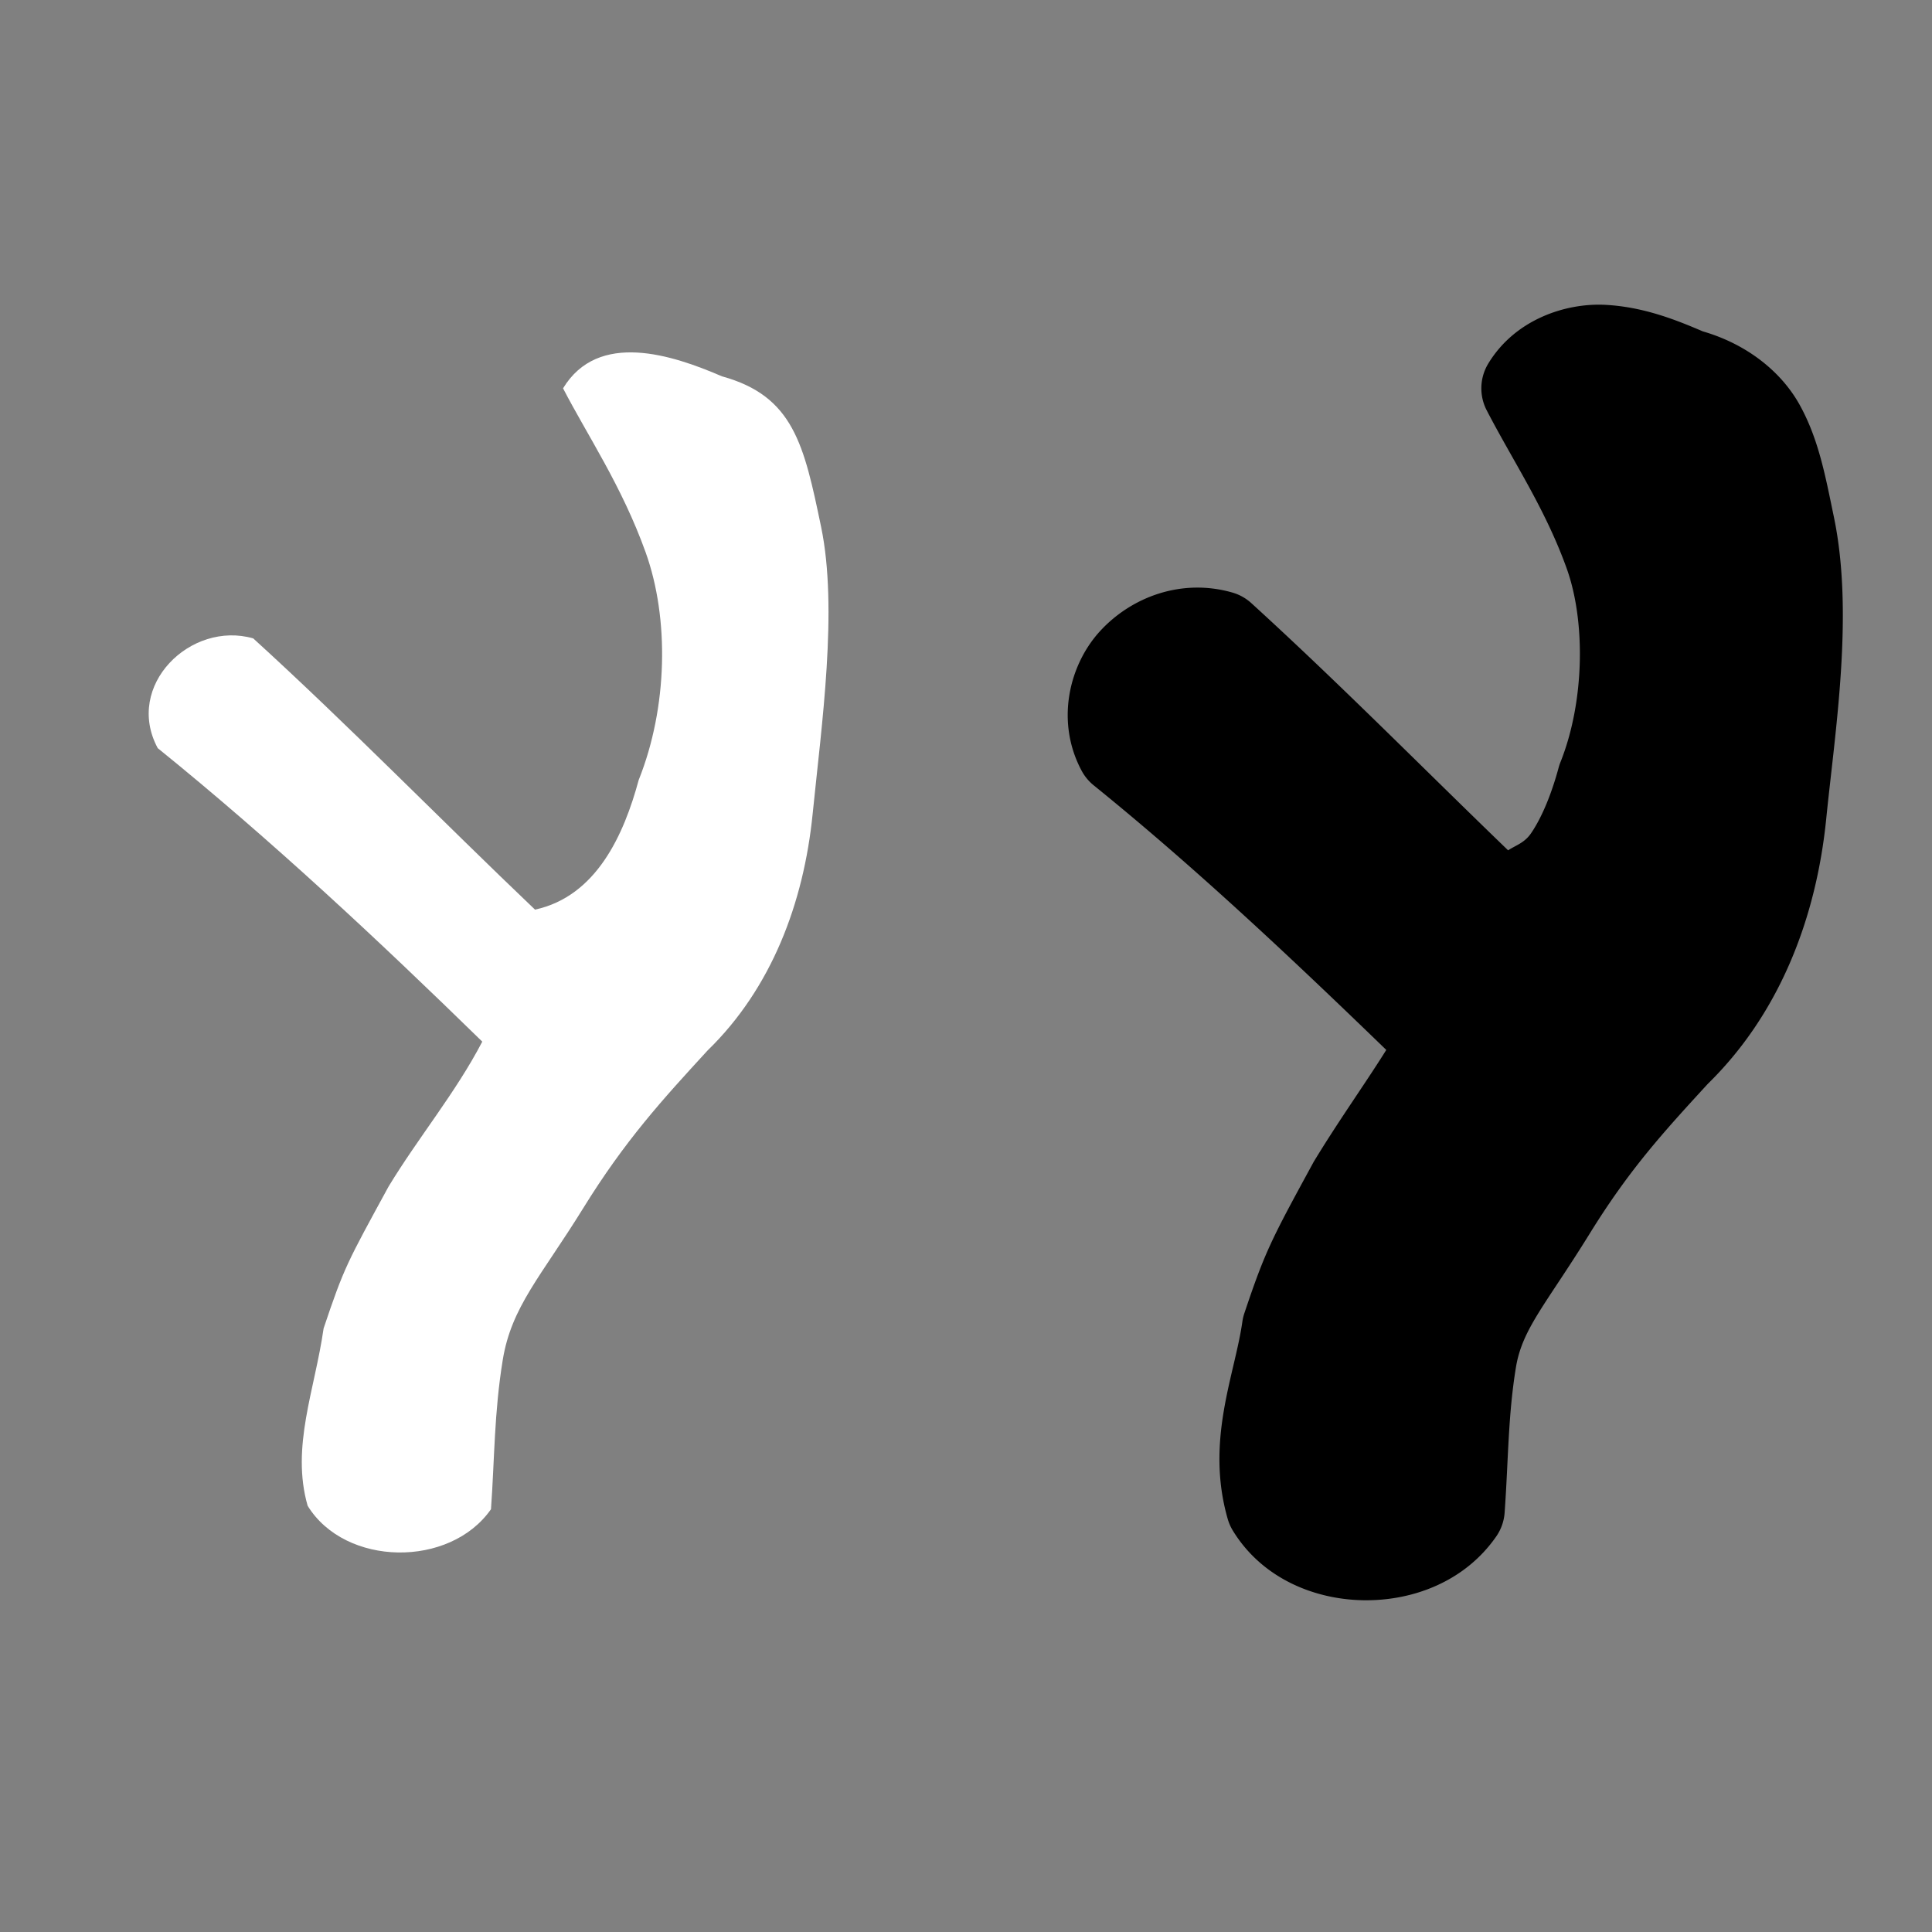 <?xml version="1.0" encoding="UTF-8" standalone="no"?>
<!-- Created with Inkscape (http://www.inkscape.org/) -->

<svg
   xmlns:dc="http://purl.org/dc/elements/1.1/"
   xmlns:cc="http://creativecommons.org/ns#"
   xmlns:rdf="http://www.w3.org/1999/02/22-rdf-syntax-ns#"
   xmlns:svg="http://www.w3.org/2000/svg"
   xmlns="http://www.w3.org/2000/svg"
   xmlns:sodipodi="http://sodipodi.sourceforge.net/DTD/sodipodi-0.dtd"
   xmlns:inkscape="http://www.inkscape.org/namespaces/inkscape"
   width="256"
   height="256"
   viewBox="0 0 67.733 67.733"
   version="1.1"
   id="svg891"
   inkscape:version="0.92.4 (5da689c313, 2019-01-14)"
   sodipodi:docname="antler.svg"
   inkscape:export-filename="C:\Prog\Projets\teeworlds\build_genie\mods\xmas\antler.png"
   inkscape:export-xdpi="96"
   inkscape:export-ydpi="96">
  <rect x="0" y="0" width="67.733" height="67.733" fill="#808080" stroke="none"/>
  <defs
     id="defs885" />
  <sodipodi:namedview
     id="base"
     pagecolor="#ffffff"
     bordercolor="#666666"
     borderopacity="1.0"
     inkscape:pageopacity="0.0"
     inkscape:pageshadow="2"
     inkscape:zoom="6.6843688"
     inkscape:cx="95.040184"
     inkscape:cy="100.29166"
     inkscape:document-units="mm"
     inkscape:current-layer="layer1"
     showgrid="true"
     units="px"
     inkscape:snap-global="false"
     inkscape:pagecheckerboard="true"
     inkscape:window-width="2560"
     inkscape:window-height="1377"
     inkscape:window-x="1912"
     inkscape:window-y="-8"
     inkscape:window-maximized="1">
    <inkscape:grid
       type="xygrid"
       id="grid1452"
       spacingx="33.867"
       spacingy="33.867" />
  </sodipodi:namedview>
  <g
     inkscape:label="Layer 1"
     inkscape:groupmode="layer"
     id="layer1"
     transform="translate(0,-229.267)">
    <path
       sodipodi:type="inkscape:offset"
       inkscape:radius="1.6737412"
       inkscape:original="M 56.201172 241.62695 C 55.180098 241.57208 54.223518 241.86519 53.607422 242.88086 C 54.463113 244.53376 55.666411 246.3025 56.501953 248.63086 C 57.337498 250.95924 57.276162 254.07277 56.259766 256.61328 C 55.742887 258.52579 54.782129 260.68981 52.625 261.1582 C 49.317589 258.0069 46.114971 254.71978 42.746094 251.64844 C 40.554979 251.01973 38.219278 253.30053 39.396484 255.49609 C 43.372847 258.71305 47.117825 262.21312 50.775391 265.78516 C 49.841215 267.57812 48.536416 269.1393 47.490234 270.86328 C 46.035838 273.53155 45.933146 273.68984 45.210938 275.83984 C 44.905473 277.99179 44.059197 279.99845 44.652344 282.05859 C 45.967561 284.19646 49.641618 284.24249 51.080078 282.17773 C 51.207496 280.40391 51.18839 278.80581 51.492188 276.94141 C 51.795985 275.07701 52.837711 274.01311 54.310547 271.63086 C 55.783383 269.24861 57.082505 267.82835 58.671875 266.09766 C 60.912438 263.91996 62.04299 260.92864 62.357422 257.80273 C 62.671848 254.67688 63.251601 250.61014 62.654297 247.74023 C 62.056997 244.87031 61.692681 243.15172 59.177734 242.46094 C 58.306937 242.08522 57.222246 241.68182 56.201172 241.62695 z "
       style="fill:#000000;fill-opacity:1;stroke:none;stroke-width:0.43px;stroke-linecap:butt;stroke-linejoin:miter;stroke-opacity:1"
       id="path1477"
       d="m 56.291,239.955 c -1.396,-0.075 -3.175,0.508 -4.115,2.059 a 1.674,1.674 0 0 0 -0.055,1.637 c 0.926,1.789 2.051,3.444 2.805,5.545 0.667,1.857 0.629,4.673 -0.221,6.797 a 1.674,1.674 0 0 0 -0.061,0.184 c -0.232,0.858 -0.563,1.712 -0.969,2.305 -0.232,0.339 -0.537,0.42 -0.803,0.596 -2.969,-2.863 -5.894,-5.833 -9,-8.664 a 1.674,1.674 0 0 0 -0.666,-0.373 c -1.763,-0.506 -3.516,0.14 -4.625,1.336 -1.109,1.196 -1.581,3.195 -0.66,4.912 a 1.674,1.674 0 0 0 0.422,0.51 c 3.565,2.884 6.93,6.056 10.258,9.277 -0.778,1.241 -1.651,2.45 -2.543,3.92 a 1.674,1.674 0 0 0 -0.037,0.068 c -1.452,2.664 -1.667,3.072 -2.396,5.244 a 1.674,1.674 0 0 0 -0.07,0.299 c -0.265,1.869 -1.302,4.171 -0.512,6.916 a 1.674,1.674 0 0 0 0.184,0.414 c 1.019,1.657 2.839,2.403 4.566,2.432 1.727,0.028 3.556,-0.647 4.66,-2.232 A 1.674,1.674 0 0 0 52.75,282.297 c 0.133,-1.857 0.117,-3.382 0.395,-5.086 0.222,-1.365 1.049,-2.206 2.59,-4.699 1.398,-2.261 2.582,-3.552 4.17,-5.281 l -0.066,0.068 c 2.588,-2.515 3.842,-5.91 4.186,-9.328 0.308,-3.066 0.975,-7.182 0.27,-10.572 -0.299,-1.436 -0.528,-2.711 -1.191,-3.92 -0.652,-1.187 -1.866,-2.148 -3.404,-2.594 -0.919,-0.393 -2.066,-0.858 -3.406,-0.93 z" />
    <path
       style="fill:#ffffff;fill-opacity:1;stroke:none;stroke-width:0.43px;stroke-linecap:butt;stroke-linejoin:miter;stroke-opacity:1"
       d="m 17.213,282.178 c -1.438,2.065 -5.112,2.018 -6.427,-0.12 -0.593,-2.06 0.253,-4.067 0.559,-6.219 0.722,-2.15 0.824,-2.308 2.279,-4.976 1.046,-1.724 2.35,-3.285 3.284,-5.078 -3.658,-3.572 -7.402,-7.073 -11.379,-10.29 -1.177,-2.196 1.158,-4.475 3.349,-3.847 3.369,3.071 6.572,6.358 9.879,9.509 2.157,-0.468 3.118,-2.633 3.635,-4.545 1.016,-2.541 1.078,-5.654 0.243,-7.982 -0.836,-2.328 -2.04,-4.096 -2.895,-5.749 1.232,-2.031 3.83,-1.172 5.571,-0.42 2.515,0.691 2.878,2.409 3.476,5.279 0.597,2.87 0.018,6.937 -0.297,10.063 -0.314,3.126 -1.444,6.117 -3.685,8.294 -1.589,1.731 -2.889,3.15 -4.362,5.533 -1.473,2.382 -2.513,3.447 -2.817,5.312 -0.304,1.864 -0.285,3.463 -0.413,5.236 z"
       id="path1447"
       inkscape:connector-curvature="0"
       sodipodi:nodetypes="ccccccccczcczzczzcc" />
  </g>
</svg>
